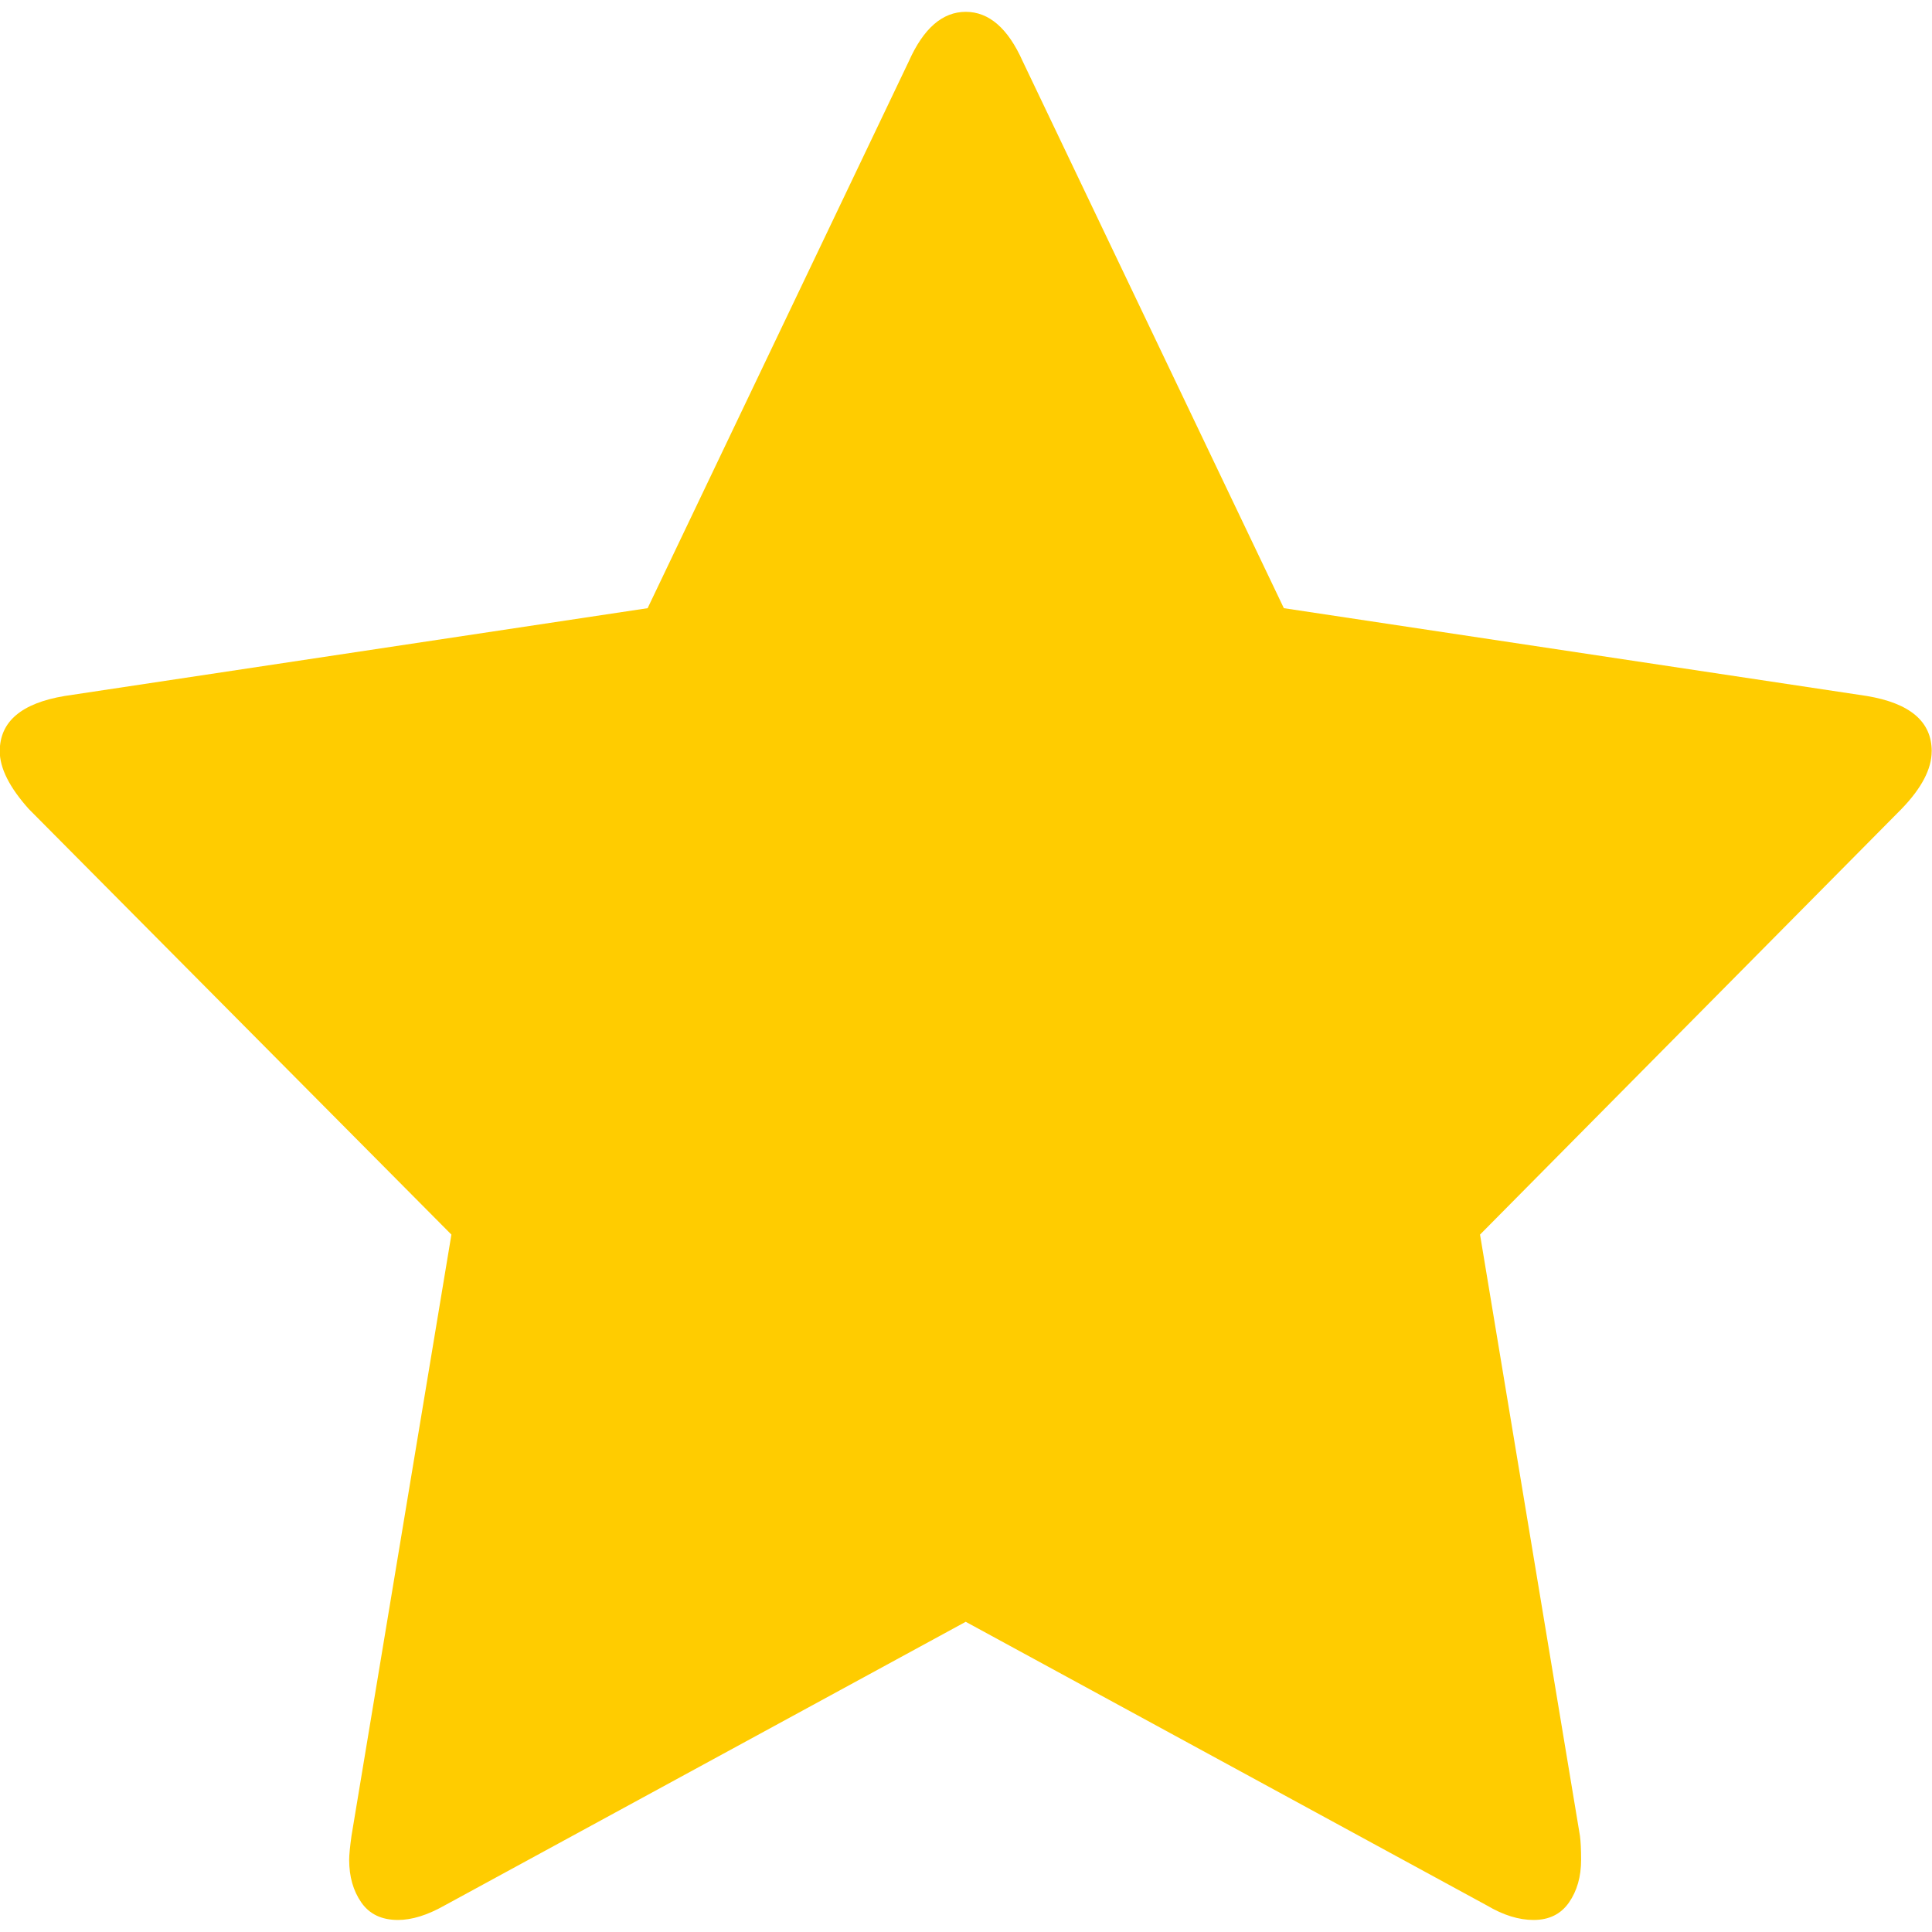 <?xml version="1.0" encoding="UTF-8" standalone="no"?>
<svg
   xmlns:dc="http://purl.org/dc/elements/1.1/"
   xmlns:cc="http://creativecommons.org/ns#"
   xmlns:rdf="http://www.w3.org/1999/02/22-rdf-syntax-ns#"
   xmlns:svg="http://www.w3.org/2000/svg"
   xmlns="http://www.w3.org/2000/svg"
   xmlns:sodipodi="http://sodipodi.sourceforge.net/DTD/sodipodi-0.dtd"
   xmlns:inkscape="http://www.inkscape.org/namespaces/inkscape"
   viewBox="0 0 48 48"
   id="svg2"
   version="1.1"
   inkscape:version="0.91 r13725"
   sodipodi:docname="preferences-desktop-default-applications.svg">
  <sodipodi:namedview
     pagecolor="#ffffff"
     bordercolor="#666666"
     borderopacity="1"
     objecttolerance="10"
     gridtolerance="10"
     guidetolerance="10"
     inkscape:pageopacity="0"
     inkscape:pageshadow="2"
     inkscape:window-width="1280"
     inkscape:window-height="694"
     id="namedview17"
     showgrid="false"
     inkscape:zoom="4.9166667"
     inkscape:cx="-9.1525424"
     inkscape:cy="24"
     inkscape:window-x="0"
     inkscape:window-y="0"
     inkscape:window-maximized="1"
     inkscape:current-layer="svg2" />
  <defs
     id="defs4">
    <clipPath
       id="clipPath6">
      <path
         d="m69.63 12.145h-.052c-22.727-.292-46.47 4.077-46.709 4.122-2.424.451-4.946 2.974-5.397 5.397-.044.237-4.414 23.983-4.122 46.71-.292 22.777 4.078 46.523 4.122 46.761.451 2.423 2.974 4.945 5.398 5.398.237.044 23.982 4.413 46.709 4.121 22.779.292 46.524-4.077 46.761-4.121 2.423-.452 4.946-2.976 5.398-5.399.044-.236 4.413-23.981 4.121-46.709.292-22.777-4.077-46.523-4.121-46.761-.453-2.423-2.976-4.946-5.398-5.397-.238-.045-23.984-4.414-46.71-4.122"
         id="path8" />
    </clipPath>
    <linearGradient
       gradientUnits="userSpaceOnUse"
       y2="-8.868"
       x2="68.07"
       y1="157.34"
       x1="72.03"
       id="0"
       gradientTransform="matrix(0.354,0,0,0.367,-0.081,0.164)">
      <stop
         stop-color="#ff9300"
         id="stop11" />
      <stop
         offset="1"
         stop-color="#ffd702"
         id="stop13" />
    </linearGradient>
  </defs>
  <path
     d="m 47.993,18.665 c 0,-0.737 -0.538,-1.195 -1.616,-1.374 L 31.897,15.11 25.407,1.519 C 25.042,0.702 24.57,0.294 23.994,0.294 c -0.577,0 -1.048,0.408 -1.413,1.225 L 16.09,15.11 1.609,17.291 c -1.077,0.179 -1.615,0.637 -1.615,1.374 0,0.418 0.24,0.896 0.721,1.434 L 11.215,30.673 8.733,45.609 c -0.039,0.279 -0.058,0.478 -0.058,0.598 0,0.418 0.101,0.771 0.303,1.061 0.202,0.289 0.505,0.433 0.909,0.433 0.346,0 0.731,-0.119 1.154,-0.358 l 12.952,-7.05 12.953,7.05 c 0.404,0.239 0.789,0.358 1.154,0.358 0.386,0 0.678,-0.144 0.88,-0.433 0.201,-0.289 0.302,-0.642 0.302,-1.061 0,-0.259 -0.01,-0.458 -0.029,-0.598 l -2.482,-14.936 10.471,-10.574 c 0.501,-0.518 0.75,-0.996 0.75,-1.434"
     id="path15"
     style="fill:#ffcc00"
     inkscape:connector-curvature="0" />
</svg>

